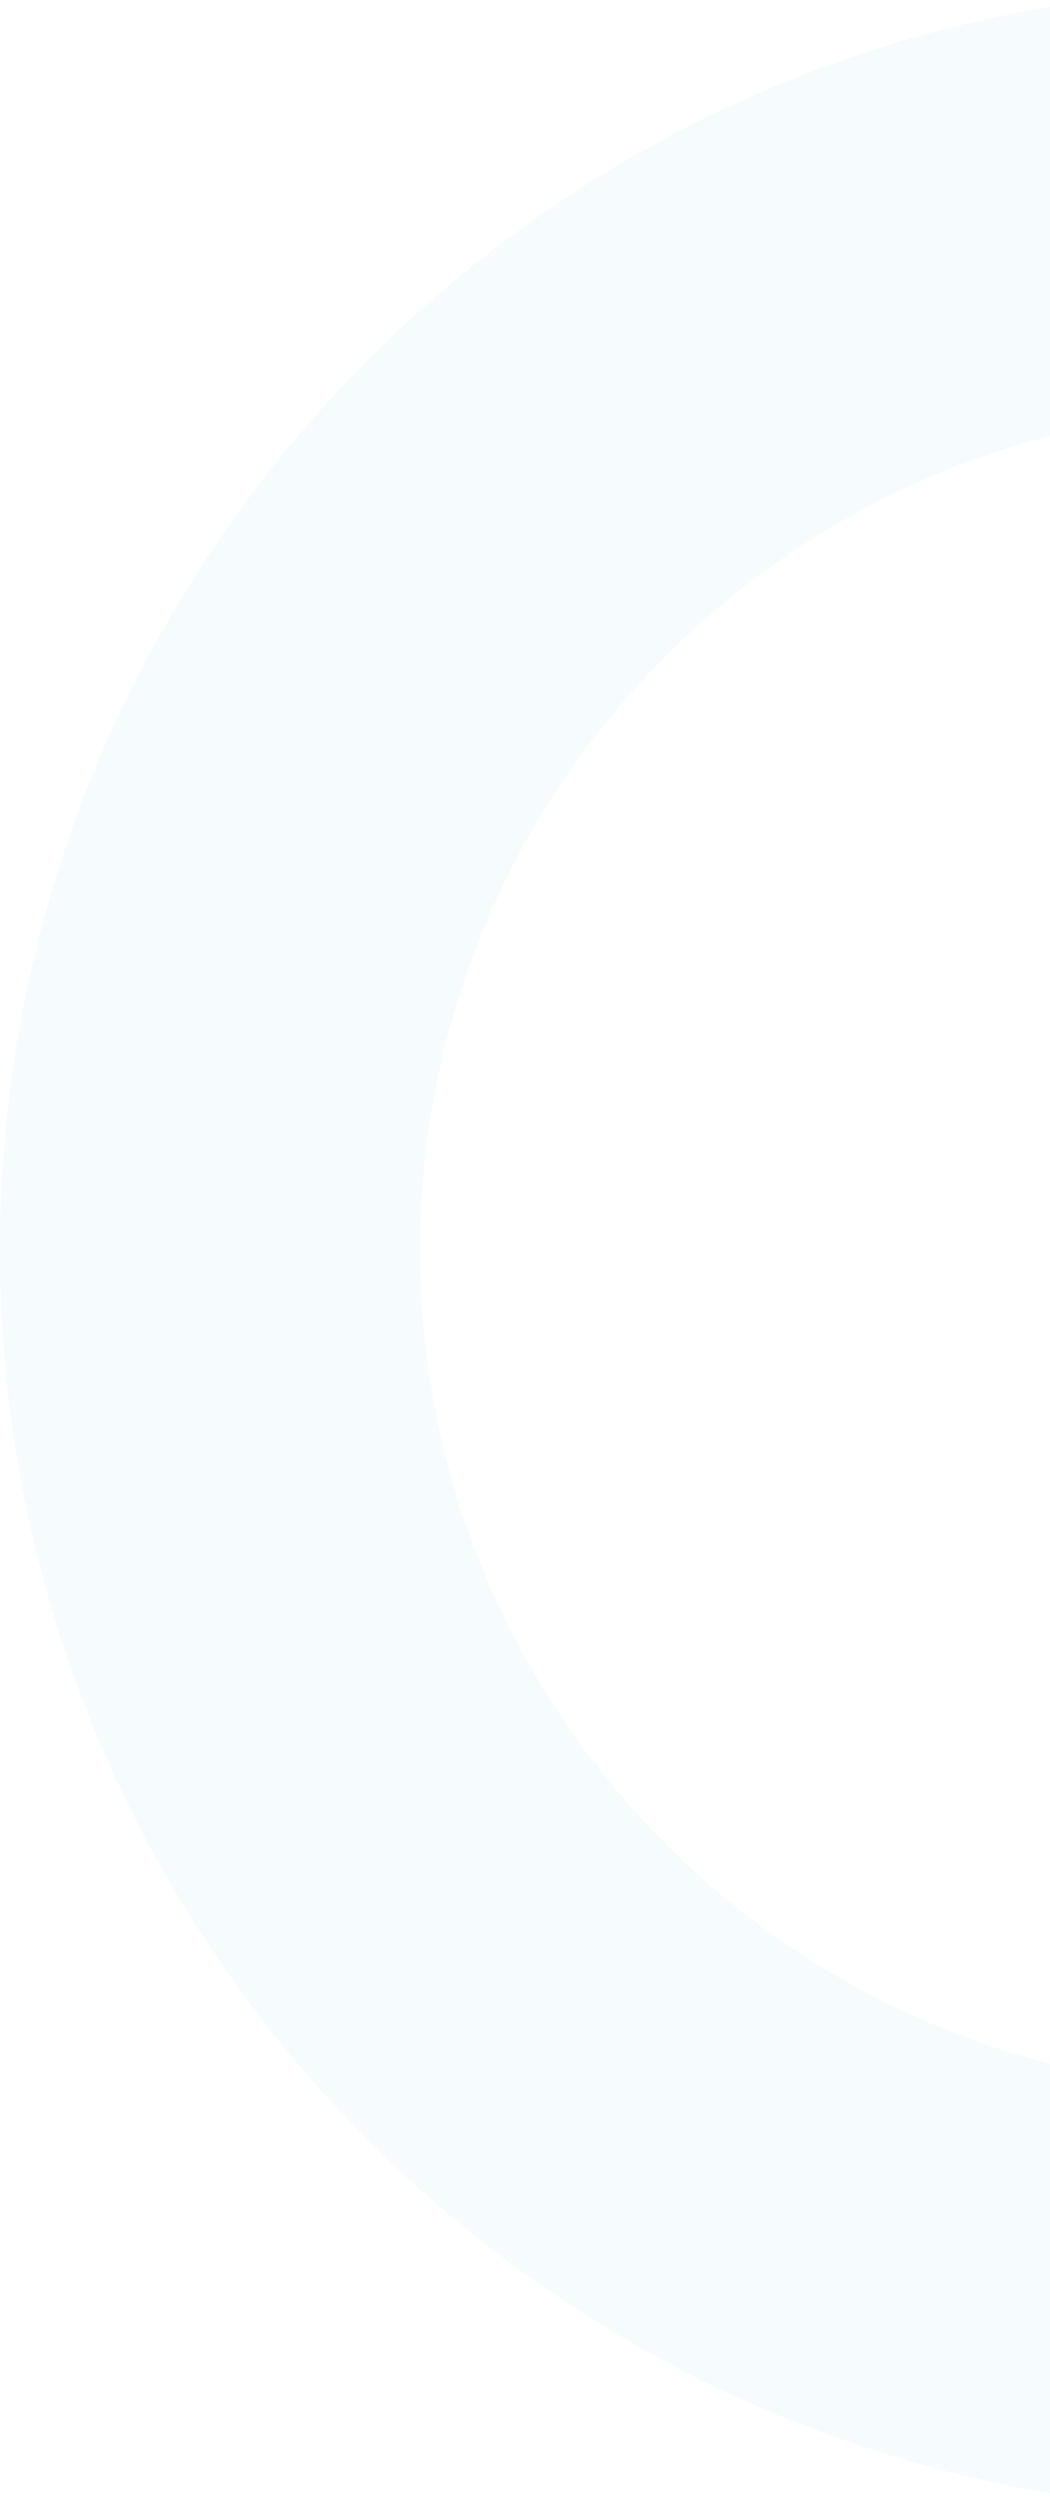 <svg xmlns="http://www.w3.org/2000/svg" width="100" height="238" viewBox="0 0 100 238">
    <path fill="#008BC8" fill-rule="nonzero" d="M120 239C53.726 239 0 185.274 0 119S53.726-1 120-1s120 53.726 120 120-53.726 120-120 120zm0-40c44.183 0 80-35.817 80-80s-35.817-80-80-80-80 35.817-80 80 35.817 80 80 80z" opacity=".036"/>
</svg>
